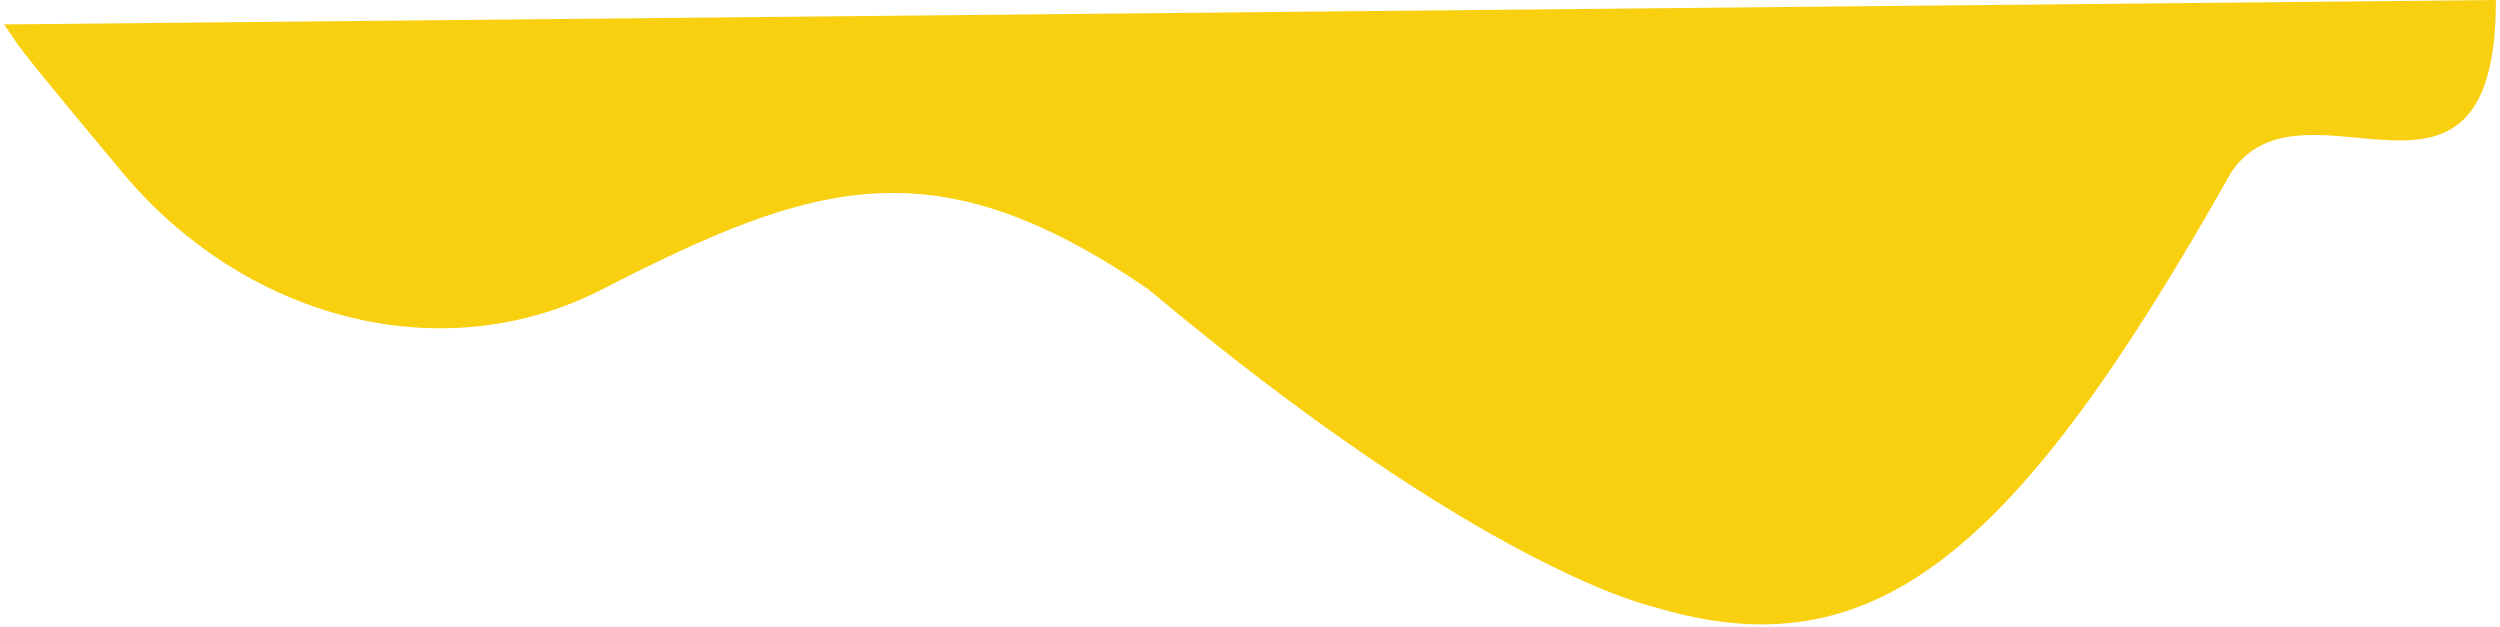 <svg width="307" height="77" viewBox="0 0 307 77" fill="none" xmlns="http://www.w3.org/2000/svg">
<path d="M306.5 0C306.5 31 283.003 7.889 274 21.142C247.5 68.24 230 82.709 203 74.5C202.955 74.49 182.118 69.984 141 35.508C114.835 17.596 100.165 22.084 74 35.508C54 45.769 29.854 38.975 15 21.142C0.146 3.309 3 6.5 0.5 3L306.5 0Z" fill="#F9D00F"/>
</svg>
